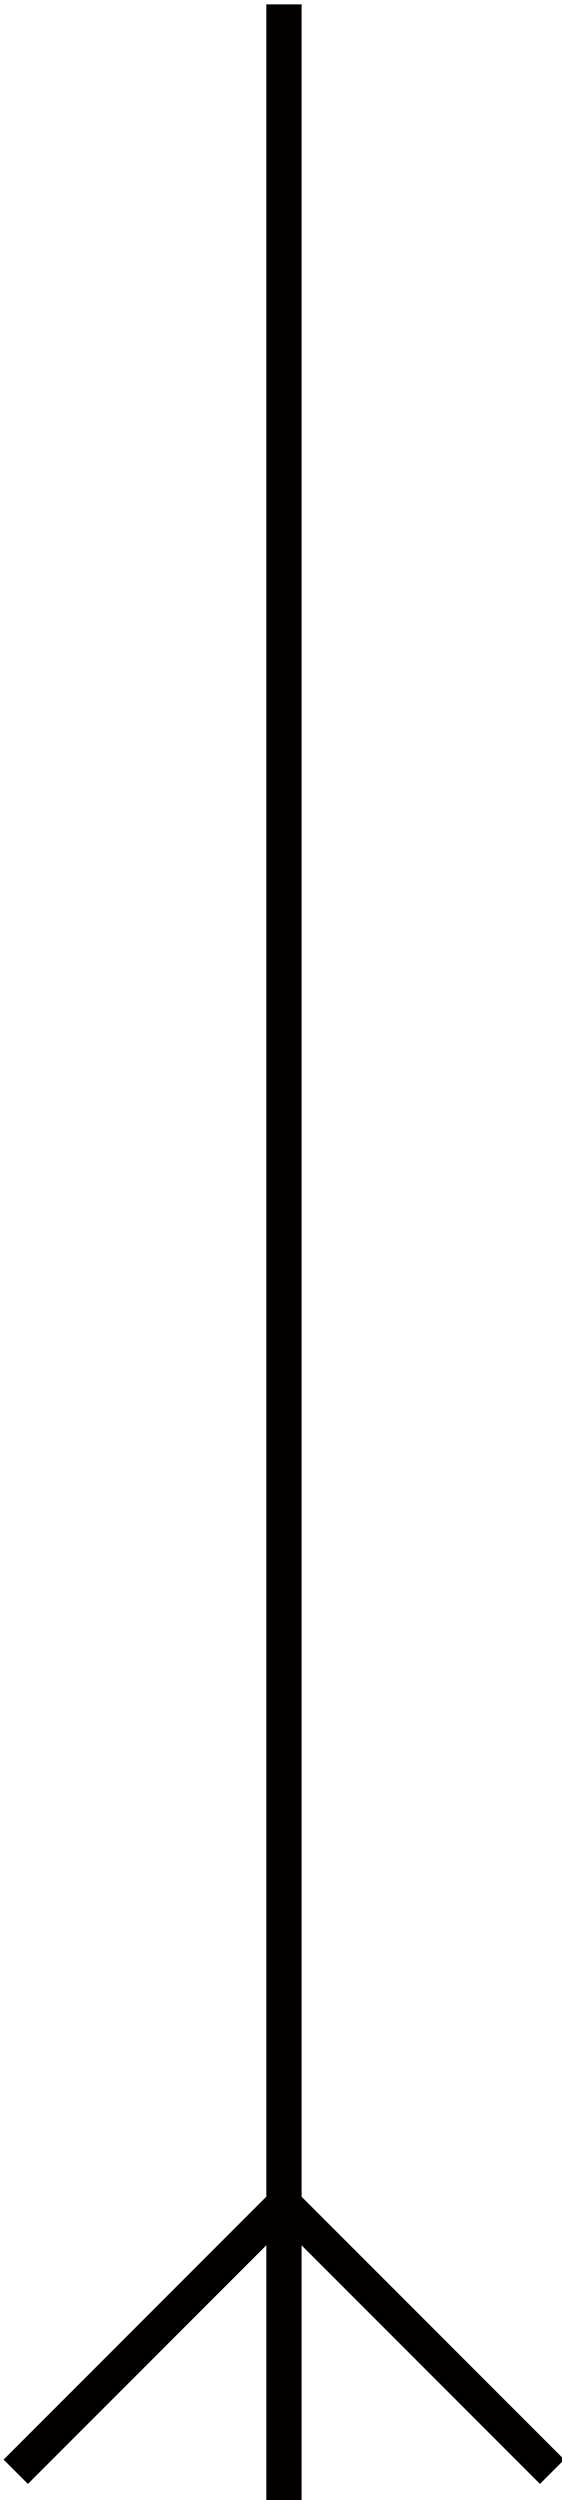 <?xml version="1.0" encoding="utf-8"?>
<!-- Generator: Adobe Illustrator 21.1.0, SVG Export Plug-In . SVG Version: 6.00 Build 0)  -->
<svg version="1.1" id="圖層_1" xmlns="http://www.w3.org/2000/svg" xmlns:xlink="http://www.w3.org/1999/xlink" x="0px" y="0px"
	 viewBox="0 0 180 800" style="enable-background:new 0 0 180 800;" xml:space="preserve">
<style type="text/css">
	.st0{fill:#040000;stroke:#000000;stroke-miterlimit:10;}
</style>
<g>
	<rect x="85.8" y="1.9" class="st0" width="10.3" height="800"/>
	
		<rect x="42.4" y="689.2" transform="matrix(0.707 0.707 -0.707 0.707 543.211 185.769)" class="st0" width="10" height="118.9"/>
	
		<rect x="129.5" y="689.2" transform="matrix(0.707 -0.707 0.707 0.707 -489.945 314.365)" class="st0" width="10" height="118.9"/>
</g>
</svg>
